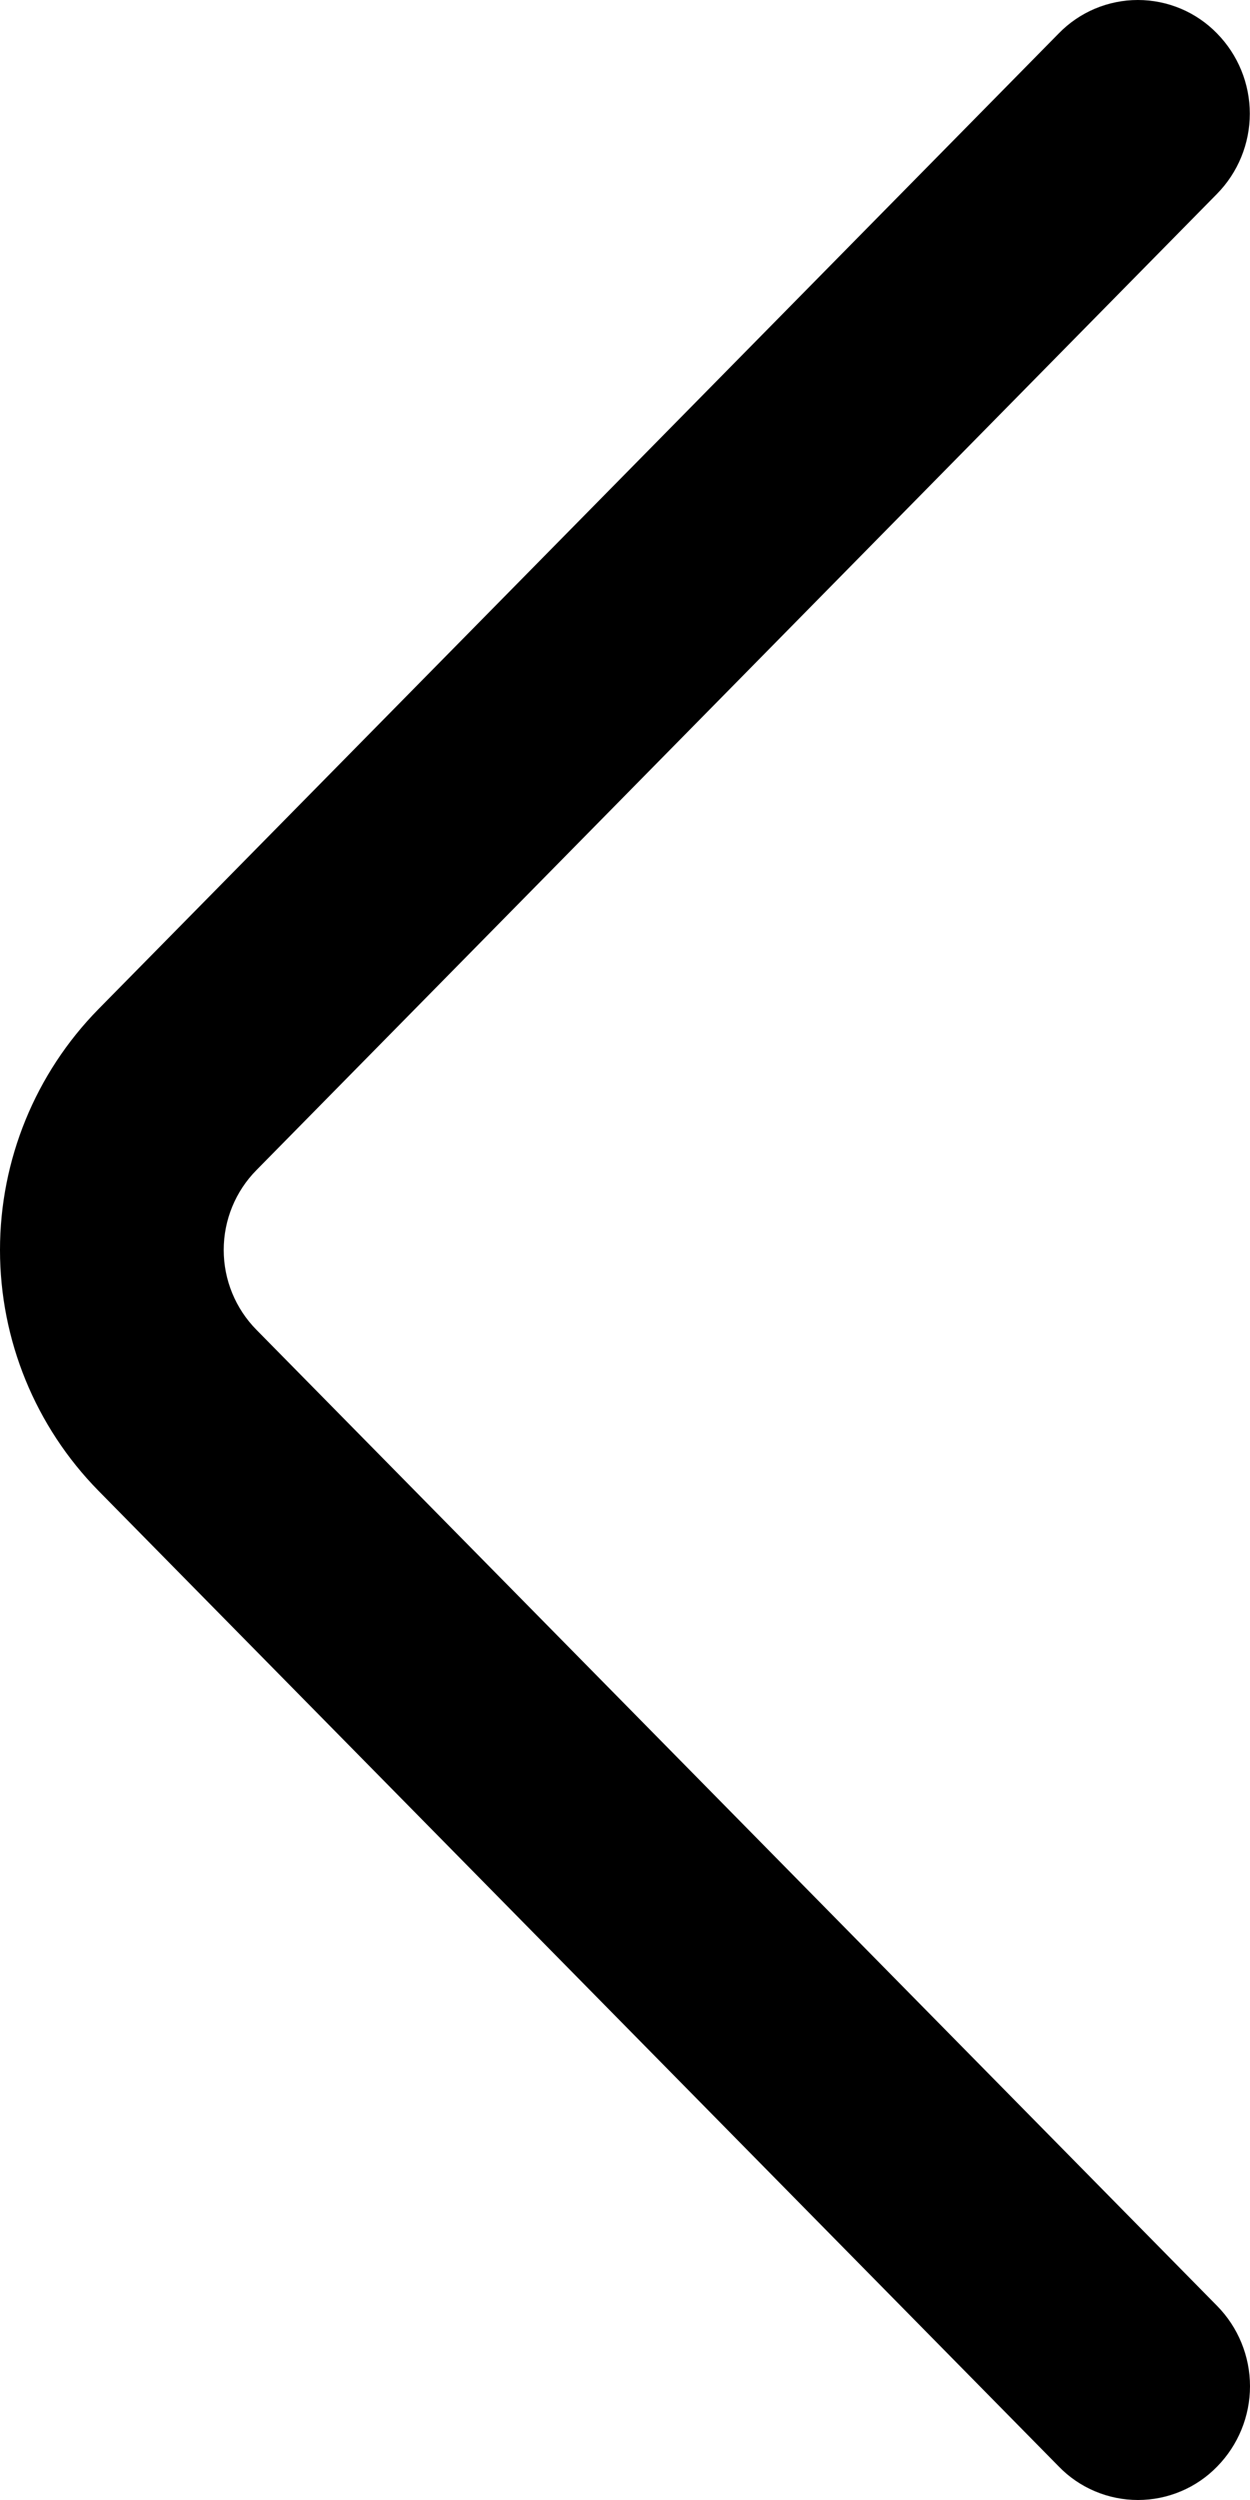 <svg width="33" height="66" viewBox="0 0 33 66" fill="none" xmlns="http://www.w3.org/2000/svg">
<path id="Vector" d="M32.133 60.877L6.774 35.111C6.217 34.548 5.906 33.789 5.906 32.999C5.906 32.208 6.217 31.449 6.774 30.887L32.127 5.12C32.683 4.555 32.995 3.793 32.995 3C32.995 2.207 32.683 1.446 32.127 0.88C31.856 0.602 31.531 0.38 31.173 0.229C30.814 0.078 30.429 -3.08946e-06 30.04 -3.07246e-06C29.651 -3.05545e-06 29.266 0.078 28.907 0.229C28.549 0.38 28.224 0.602 27.953 0.88L2.599 26.641C0.933 28.338 -1.54648e-06 30.621 -1.44254e-06 32.999C-1.33859e-06 35.377 0.933 37.66 2.599 39.356L27.953 65.117C28.224 65.397 28.549 65.619 28.908 65.77C29.267 65.922 29.653 66 30.043 66C30.432 66 30.818 65.922 31.177 65.77C31.536 65.619 31.861 65.397 32.133 65.117C32.688 64.551 33 63.79 33 62.997C33 62.204 32.688 61.442 32.133 60.877Z" fill="black"/>
</svg>
